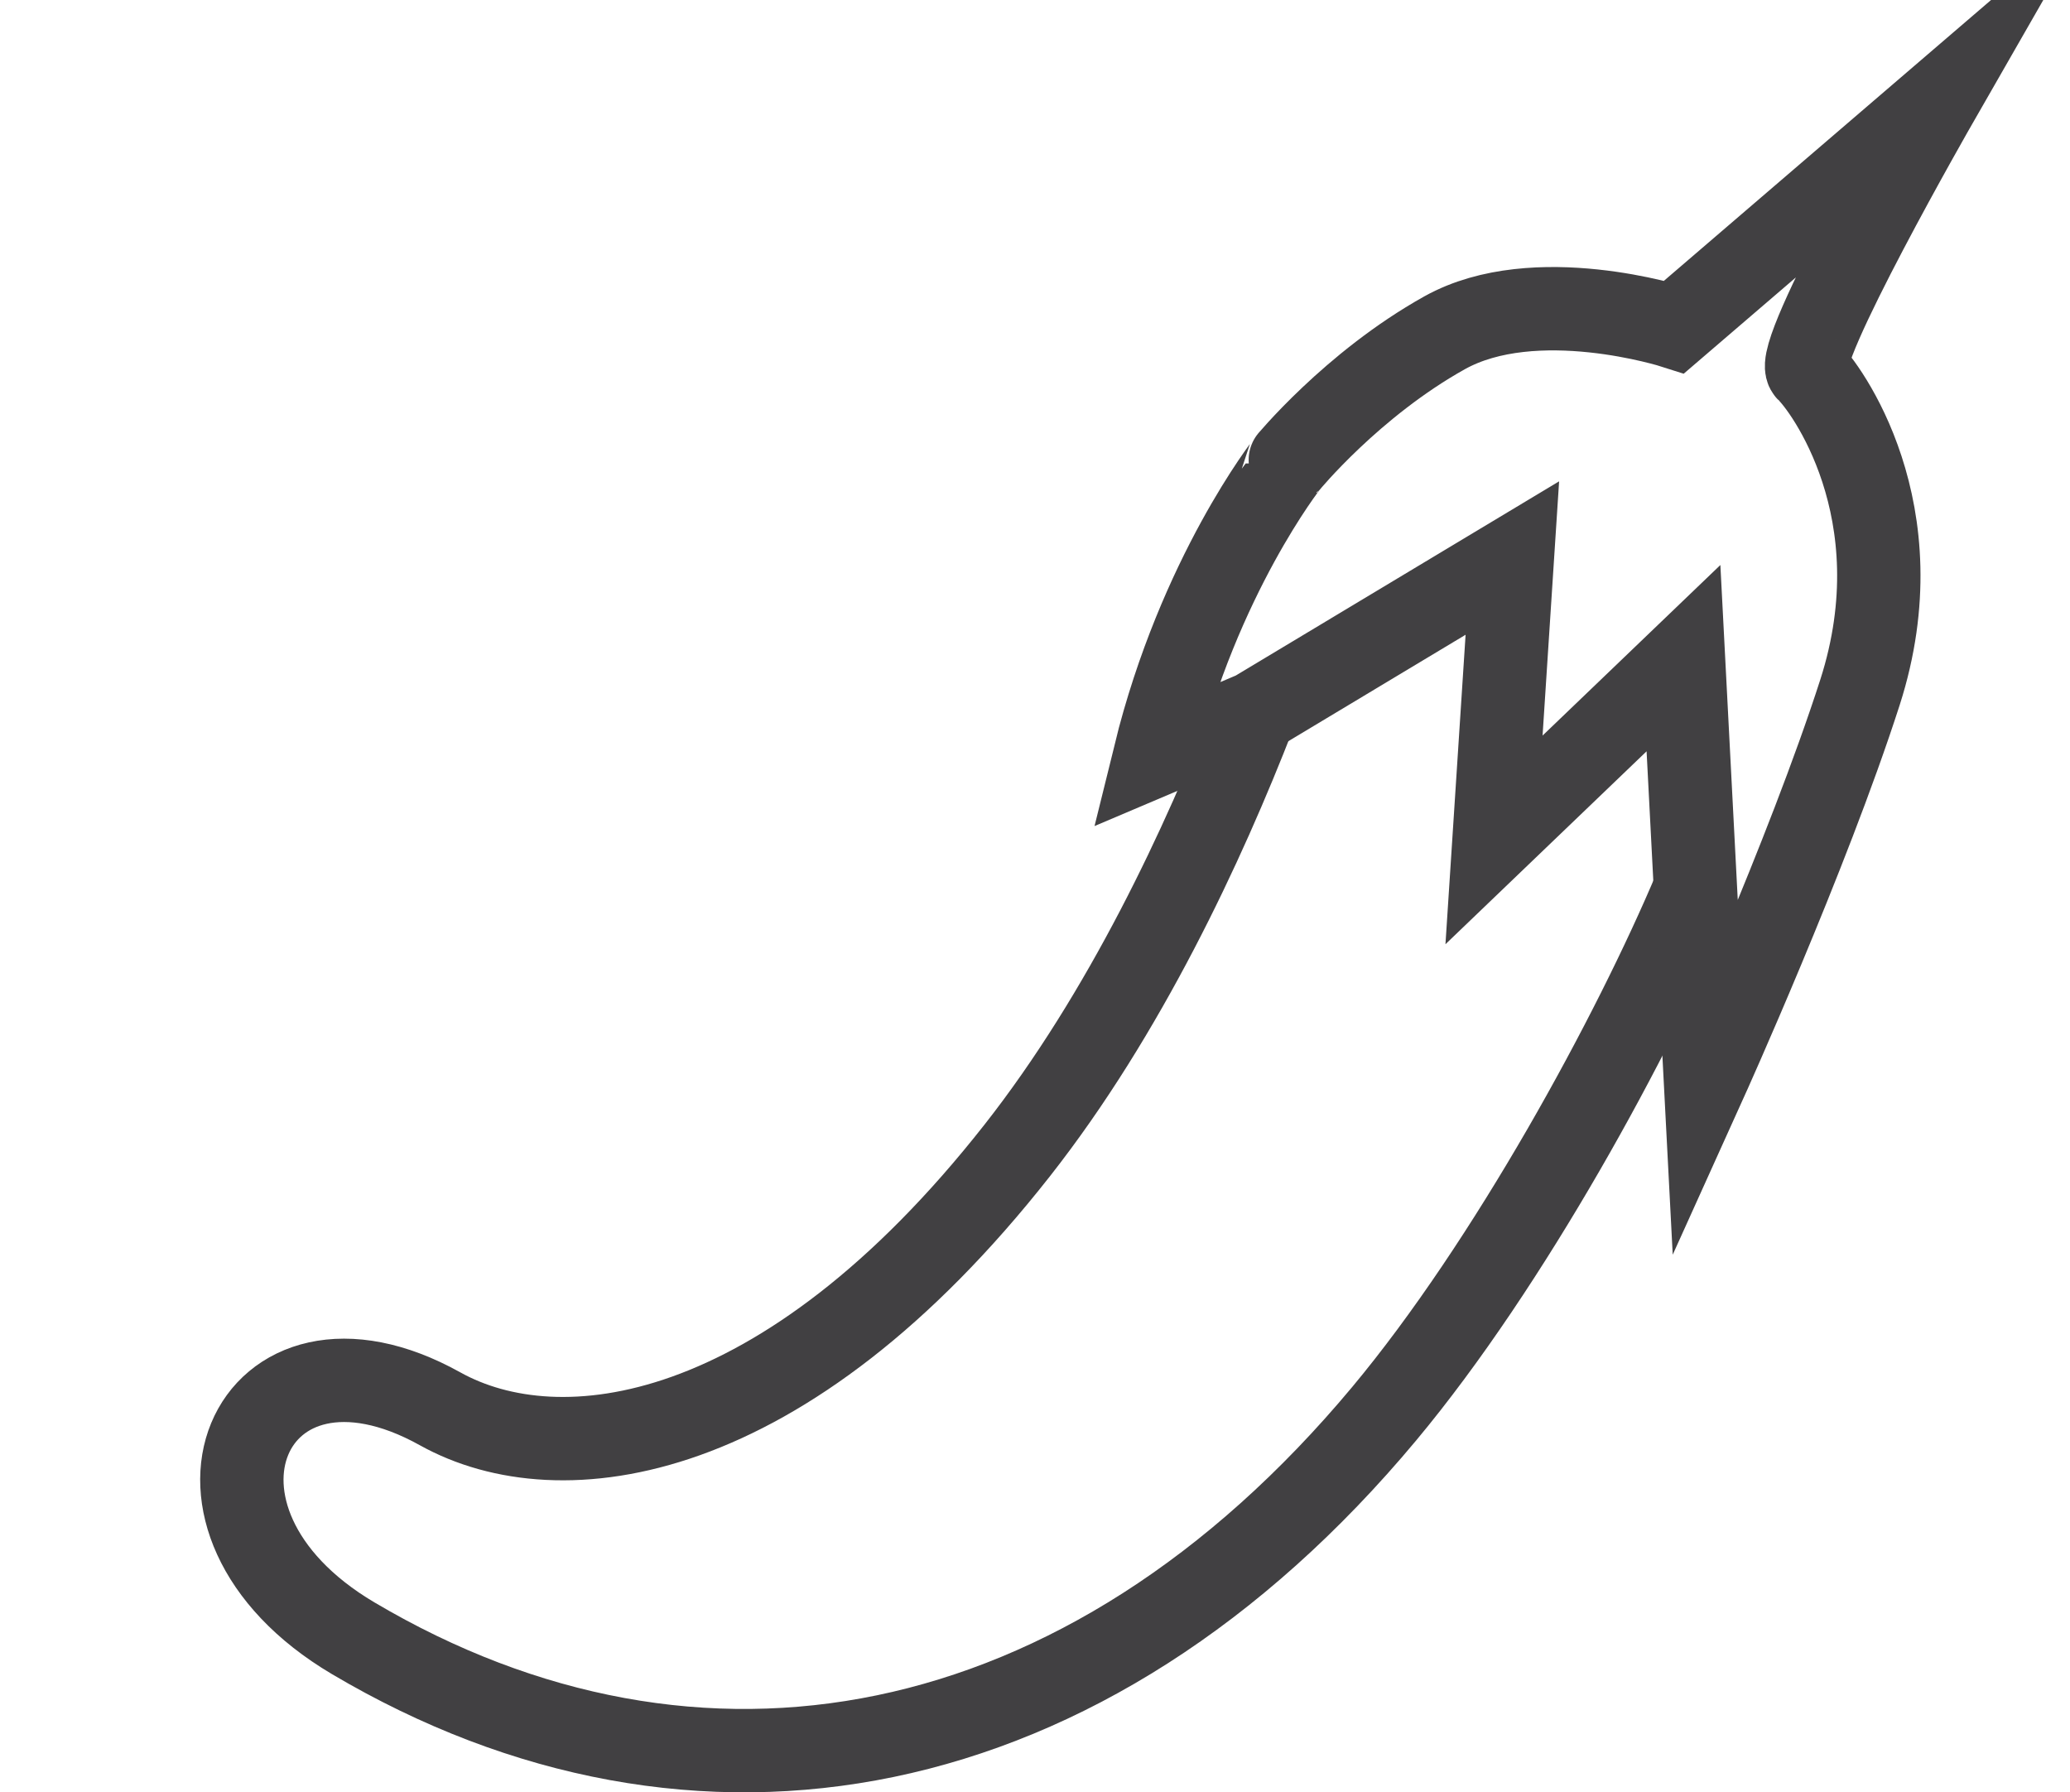 <?xml version="1.0" encoding="utf-8"?>
<!-- Generator: Adobe Illustrator 15.0.2, SVG Export Plug-In . SVG Version: 6.00 Build 0)  -->
<!DOCTYPE svg PUBLIC "-//W3C//DTD SVG 1.1//EN" "http://www.w3.org/Graphics/SVG/1.1/DTD/svg11.dtd">
<svg version="1.1" xmlns="http://www.w3.org/2000/svg" xmlns:xlink="http://www.w3.org/1999/xlink" x="0px" y="0px"
	 width="49.667px" height="43px" viewBox="0 0 49.667 43" enable-background="new 0 0 49.667 43" xml:space="preserve">
<g id="Layer_2">
	<polygon fill="none" points="29.564,18.117 39.376,24.199 43.354,15.394 35.822,10.817 	"/>
</g>
<g id="Layer_1">
	<g>
		<path fill="none" stroke="#414042" stroke-width="2" stroke-miterlimit="10" d="M30.106,17.101
			c-1.228,3.164-3.116,7.211-5.699,10.499c-5.6,7.126-10.982,7.794-13.847,6.199c-4.577-2.549-6.913,2.649-2.086,5.504
			c8.227,4.867,17.581,3.19,24.739-5.388c2.999-3.595,5.981-9.075,7.465-12.602"/>
		<path fill="none" stroke="#414042" stroke-width="2" stroke-miterlimit="10" d="M27.71,18.117l2.396-1.017l6.181-3.712
			l-0.44,6.762l4.546-4.36l0.527,10.148c0,0,2.447-5.412,3.708-9.328c1.397-4.352-0.855-7.356-1.251-7.719
			c-0.396-0.36,3.105-6.465,3.105-6.465l-6.311,5.417c0,0-3.336-1.07-5.508,0.14c-2.223,1.239-3.776,3.138-3.774,3.136
			C30.889,11.121,28.771,13.802,27.71,18.117z"/>
	</g>
</g>
</svg>
